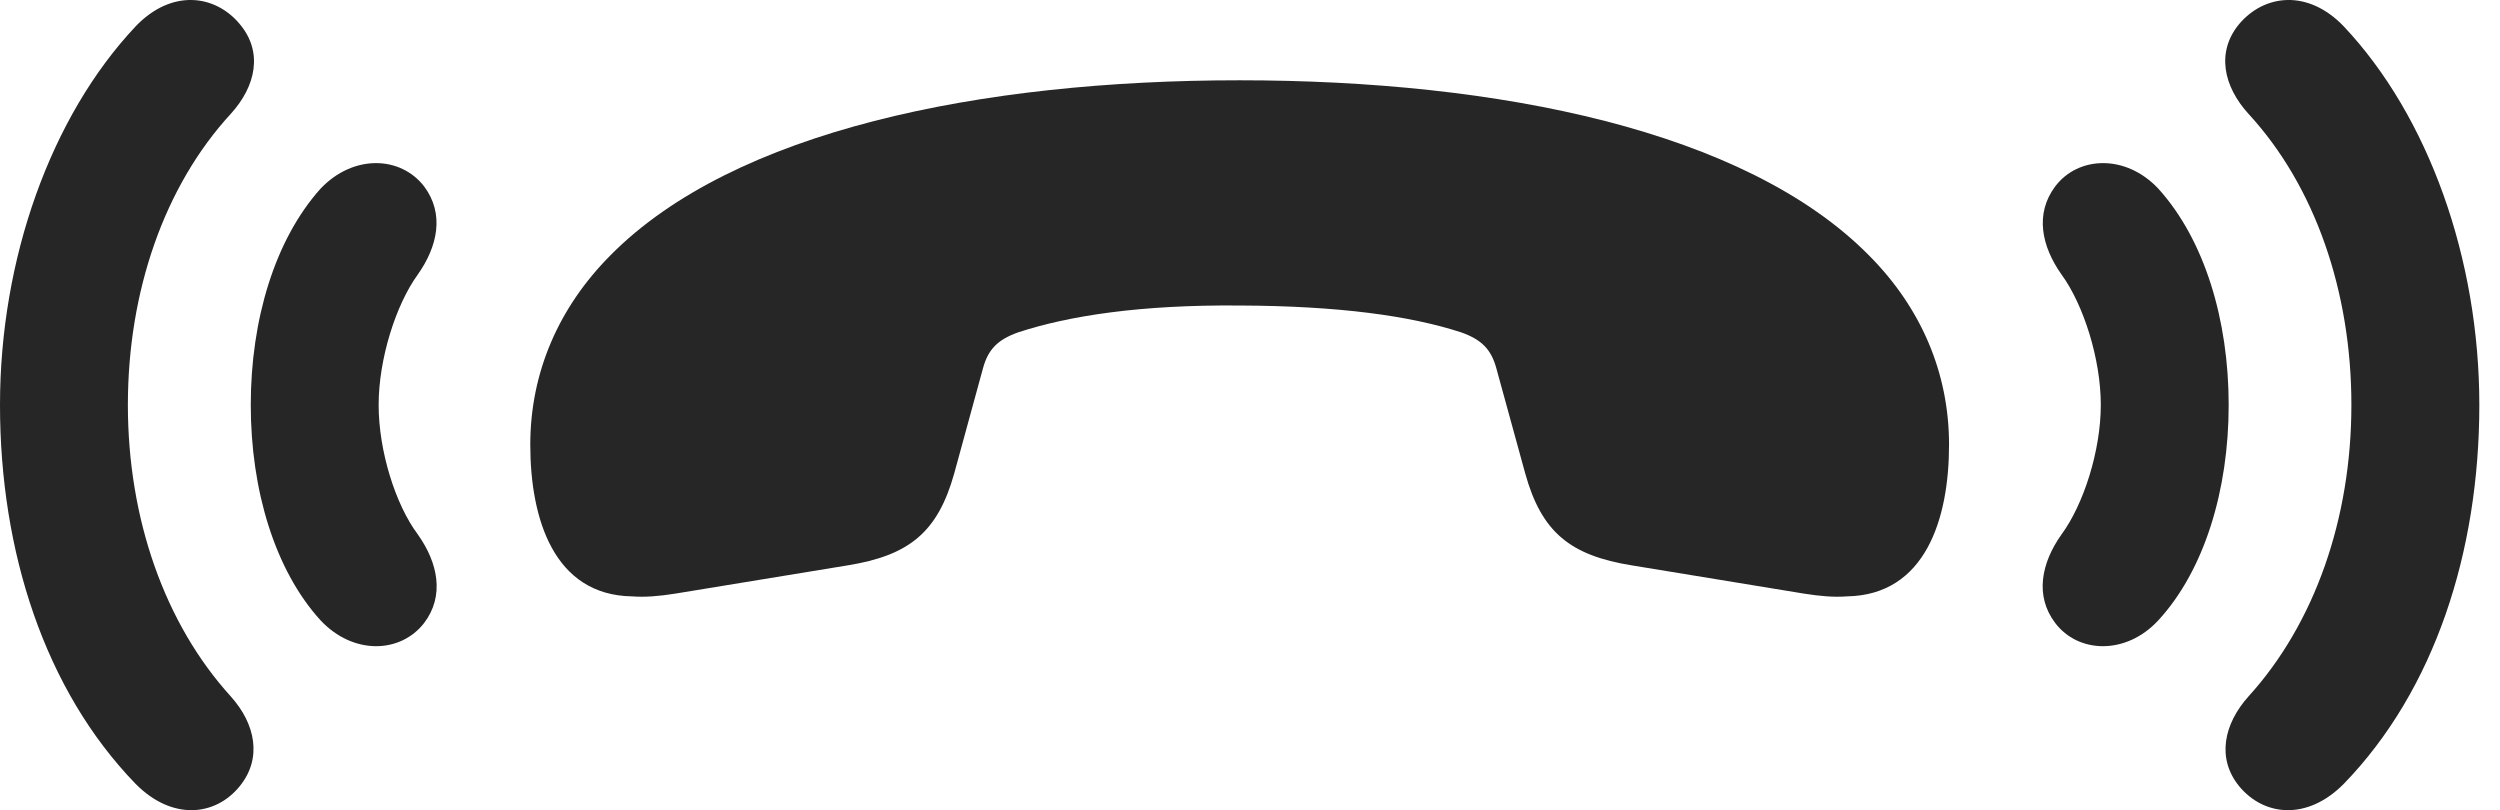 <?xml version="1.0" encoding="UTF-8"?>
<!--Generator: Apple Native CoreSVG 326-->
<!DOCTYPE svg PUBLIC "-//W3C//DTD SVG 1.1//EN" "http://www.w3.org/Graphics/SVG/1.1/DTD/svg11.dtd">
<svg version="1.1" xmlns="http://www.w3.org/2000/svg" xmlns:xlink="http://www.w3.org/1999/xlink"
       viewBox="0 0 43.656 14.151">
       <g>
              <rect height="14.151" opacity="0" width="43.656" x="0" y="0" />
              <path d="M0 7.071C0 9.637 0.784 12.053 2.367 13.687C3.007 14.335 3.763 14.253 4.187 13.728C4.582 13.242 4.462 12.641 4.028 12.159C2.876 10.89 2.233 9.058 2.233 7.071C2.233 5.09 2.869 3.251 4.028 1.99C4.469 1.507 4.597 0.907 4.187 0.421C3.755-0.1 2.992-0.194 2.367 0.462C0.888 2.033 0 4.519 0 7.071ZM43.295 7.071C43.295 4.519 42.409 2.033 40.929 0.462C40.302-0.194 39.539-0.1 39.1 0.421C38.698 0.907 38.825 1.507 39.266 1.99C40.426 3.251 41.061 5.09 41.061 7.071C41.061 9.058 40.418 10.89 39.266 12.159C38.833 12.641 38.705 13.242 39.1 13.728C39.532 14.253 40.288 14.335 40.929 13.687C42.513 12.053 43.295 9.637 43.295 7.071Z"
                     fill="currentColor" fill-opacity="0.85" />
              <path d="M4.379 7.071C4.379 8.558 4.8 9.956 5.597 10.832C6.17 11.443 6.995 11.411 7.407 10.878C7.764 10.407 7.652 9.833 7.295 9.331C6.903 8.807 6.612 7.87 6.612 7.071C6.612 6.269 6.912 5.322 7.295 4.795C7.644 4.301 7.764 3.735 7.407 3.256C6.995 2.721 6.17 2.691 5.597 3.295C4.8 4.185 4.379 5.583 4.379 7.071ZM38.918 7.071C38.918 5.583 38.495 4.185 37.69 3.295C37.124 2.691 36.292 2.721 35.888 3.256C35.531 3.735 35.65 4.301 36 4.795C36.385 5.324 36.685 6.271 36.685 7.071C36.685 7.87 36.385 8.807 36 9.331C35.643 9.833 35.531 10.407 35.888 10.878C36.292 11.411 37.124 11.443 37.69 10.832C38.495 9.956 38.918 8.558 38.918 7.071Z"
                     fill="currentColor" fill-opacity="0.85" />
              <path d="M21.644 1.402C17.128 1.402 12.815 2.279 10.661 4.457C9.756 5.367 9.26 6.504 9.26 7.766C9.26 9.065 9.675 10.39 11.033 10.414C11.272 10.432 11.515 10.41 11.792 10.366L14.8 9.873C15.871 9.7 16.375 9.299 16.663 8.267L17.164 6.436C17.254 6.1 17.424 5.93 17.779 5.804C18.665 5.513 19.916 5.32 21.644 5.335C23.378 5.342 24.622 5.513 25.516 5.804C25.871 5.93 26.041 6.1 26.131 6.436L26.634 8.267C26.92 9.299 27.424 9.7 28.497 9.873L31.502 10.366C31.779 10.41 32.023 10.432 32.254 10.414C33.62 10.39 34.035 9.065 34.035 7.766C34.035 6.504 33.541 5.367 32.634 4.457C30.48 2.279 26.168 1.402 21.644 1.402Z"
                     fill="currentColor" fill-opacity="0.85" />
       </g>
</svg>